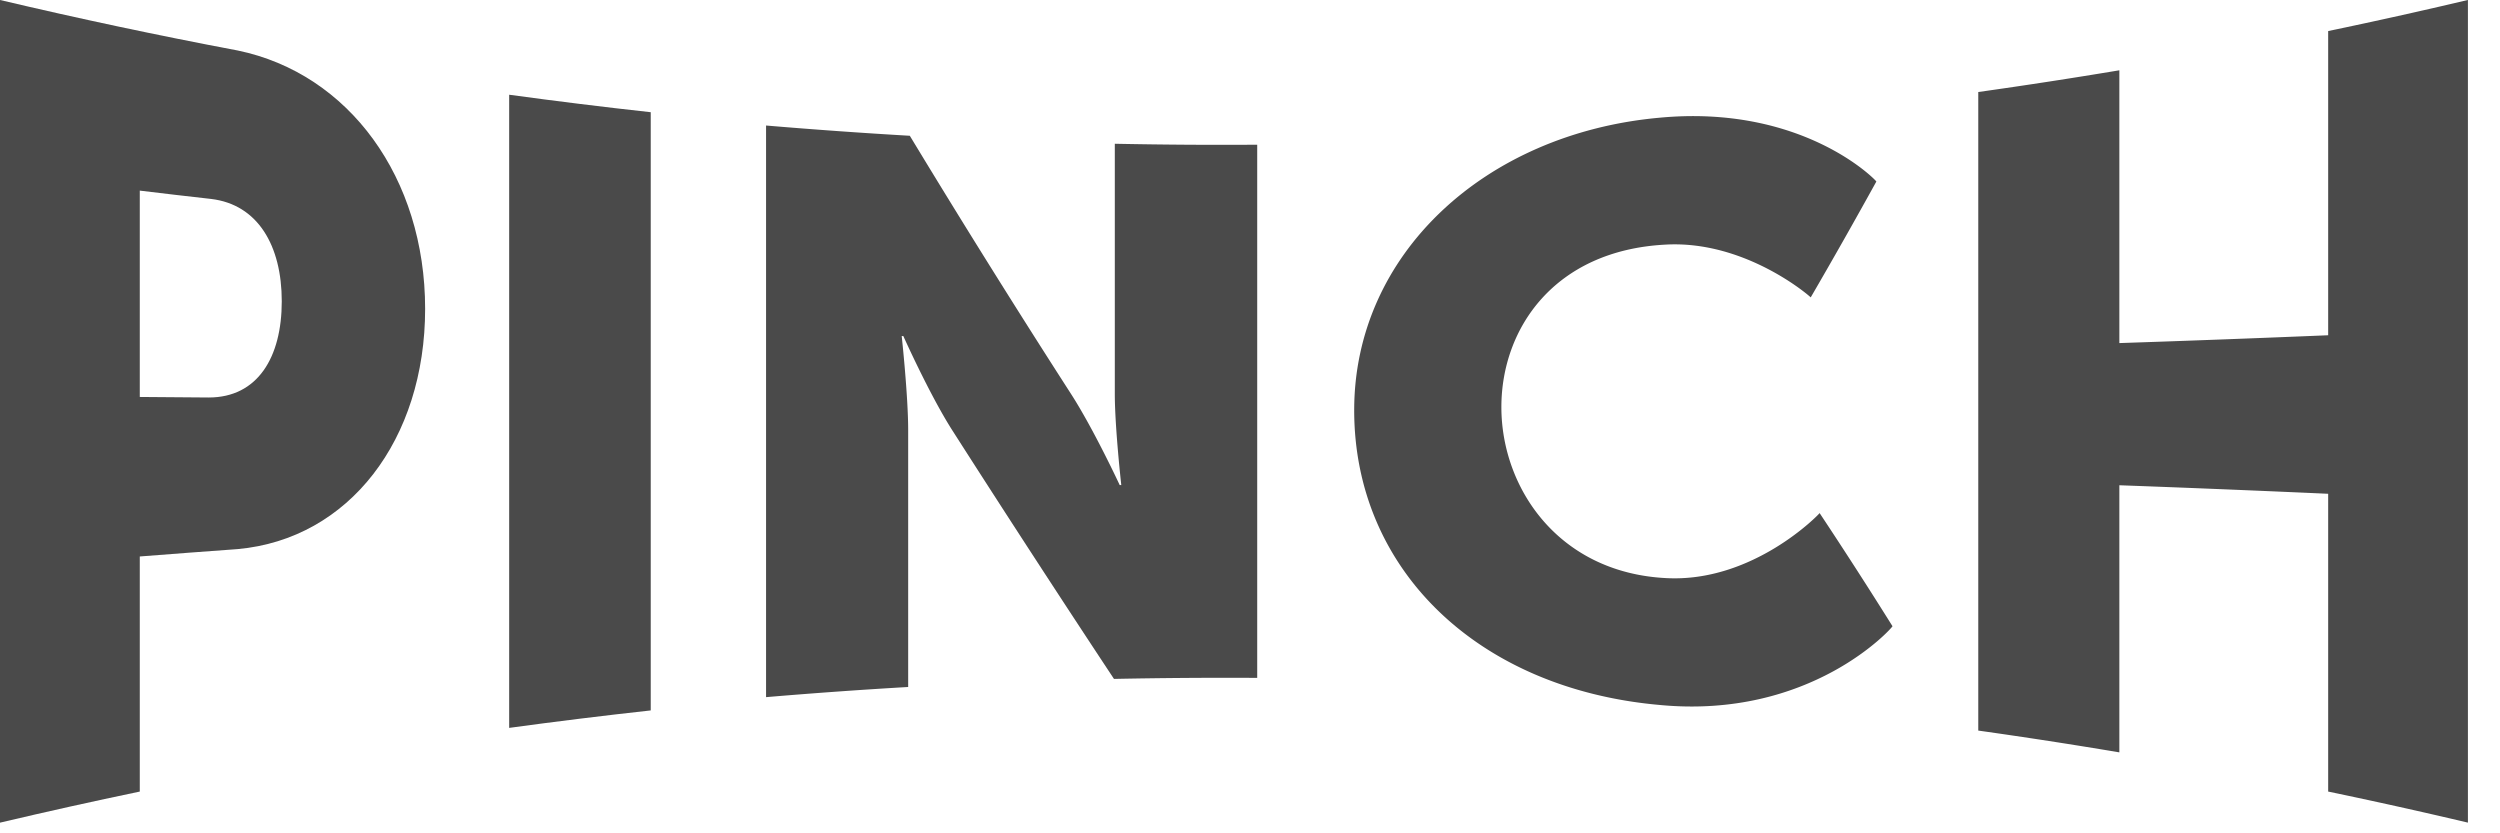 <svg viewBox="0 0 78 26" xmlns="http://www.w3.org/2000/svg"><g id="Page-1" fill="#4A4A4A"><path d="M6.511 12.402c1.528.001 2.28-1.254 2.28-3 0-1.747-.752-3.022-2.204-3.195-.743-.083-1.484-.17-2.226-.26v6.438l2.15.017zM0 0c2.462.581 4.934 1.107 7.414 1.575 3.48.72 5.85 3.98 5.85 8.06 0 4.076-2.37 7.183-5.85 7.497-1.019.074-2.037.15-3.053.23v7.335c-1.457.304-2.91.627-4.361.97V0z" id="Fill-1"></path><path d="M15.886 2.956c1.47.2 2.942.383 4.417.545v18.664c-1.475.163-2.947.344-4.417.545V2.956" id="Fill-4"></path><path d="M23.9 3.916a171.7 171.7 0 004.486.32 345.454 345.454 0 005.025 8.047c.711 1.102 1.523 2.85 1.523 2.85h.05s-.202-1.798-.202-2.848v-7.8c1.48.03 2.962.04 4.443.03V21.15c-1.49-.009-2.979.002-4.469.032a603.823 603.823 0 01-5.05-7.765c-.71-1.116-1.522-2.932-1.522-2.932-.017 0-.033 0-.051-.002 0 0 .202 1.858.202 2.94v8.011c-1.478.086-2.958.192-4.434.317V3.916z" id="Fill-6"></path><path d="M51.762 3.674c4.483-.428 6.778 1.957 6.78 1.99a184.035 184.035 0 01-2.048 3.615c0-.014-2.022-1.788-4.528-1.647-3.47.18-5.123 2.618-5.123 5.07 0 2.522 1.777 5.157 5.123 5.334 2.734.157 4.806-2.01 4.806-2.028a156.25 156.25 0 012.274 3.53c-.002.042-2.547 2.917-7.284 2.455-5.675-.51-9.513-4.243-9.511-9.195-.002-4.854 4.064-8.627 9.511-9.124" id="Fill-8"></path><path d="M61.722 2.871a173.04 173.04 0 004.402-.678v8.511c2.177-.072 4.35-.154 6.515-.244V.969a166.45 166.45 0 004.36-.97v25.667a166.45 166.45 0 00-4.36-.969v-9.291a759.585 759.585 0 00-6.515-.266v8.334a166.557 166.557 0 00-4.402-.68V2.872z" id="Fill-10"></path></g></svg>